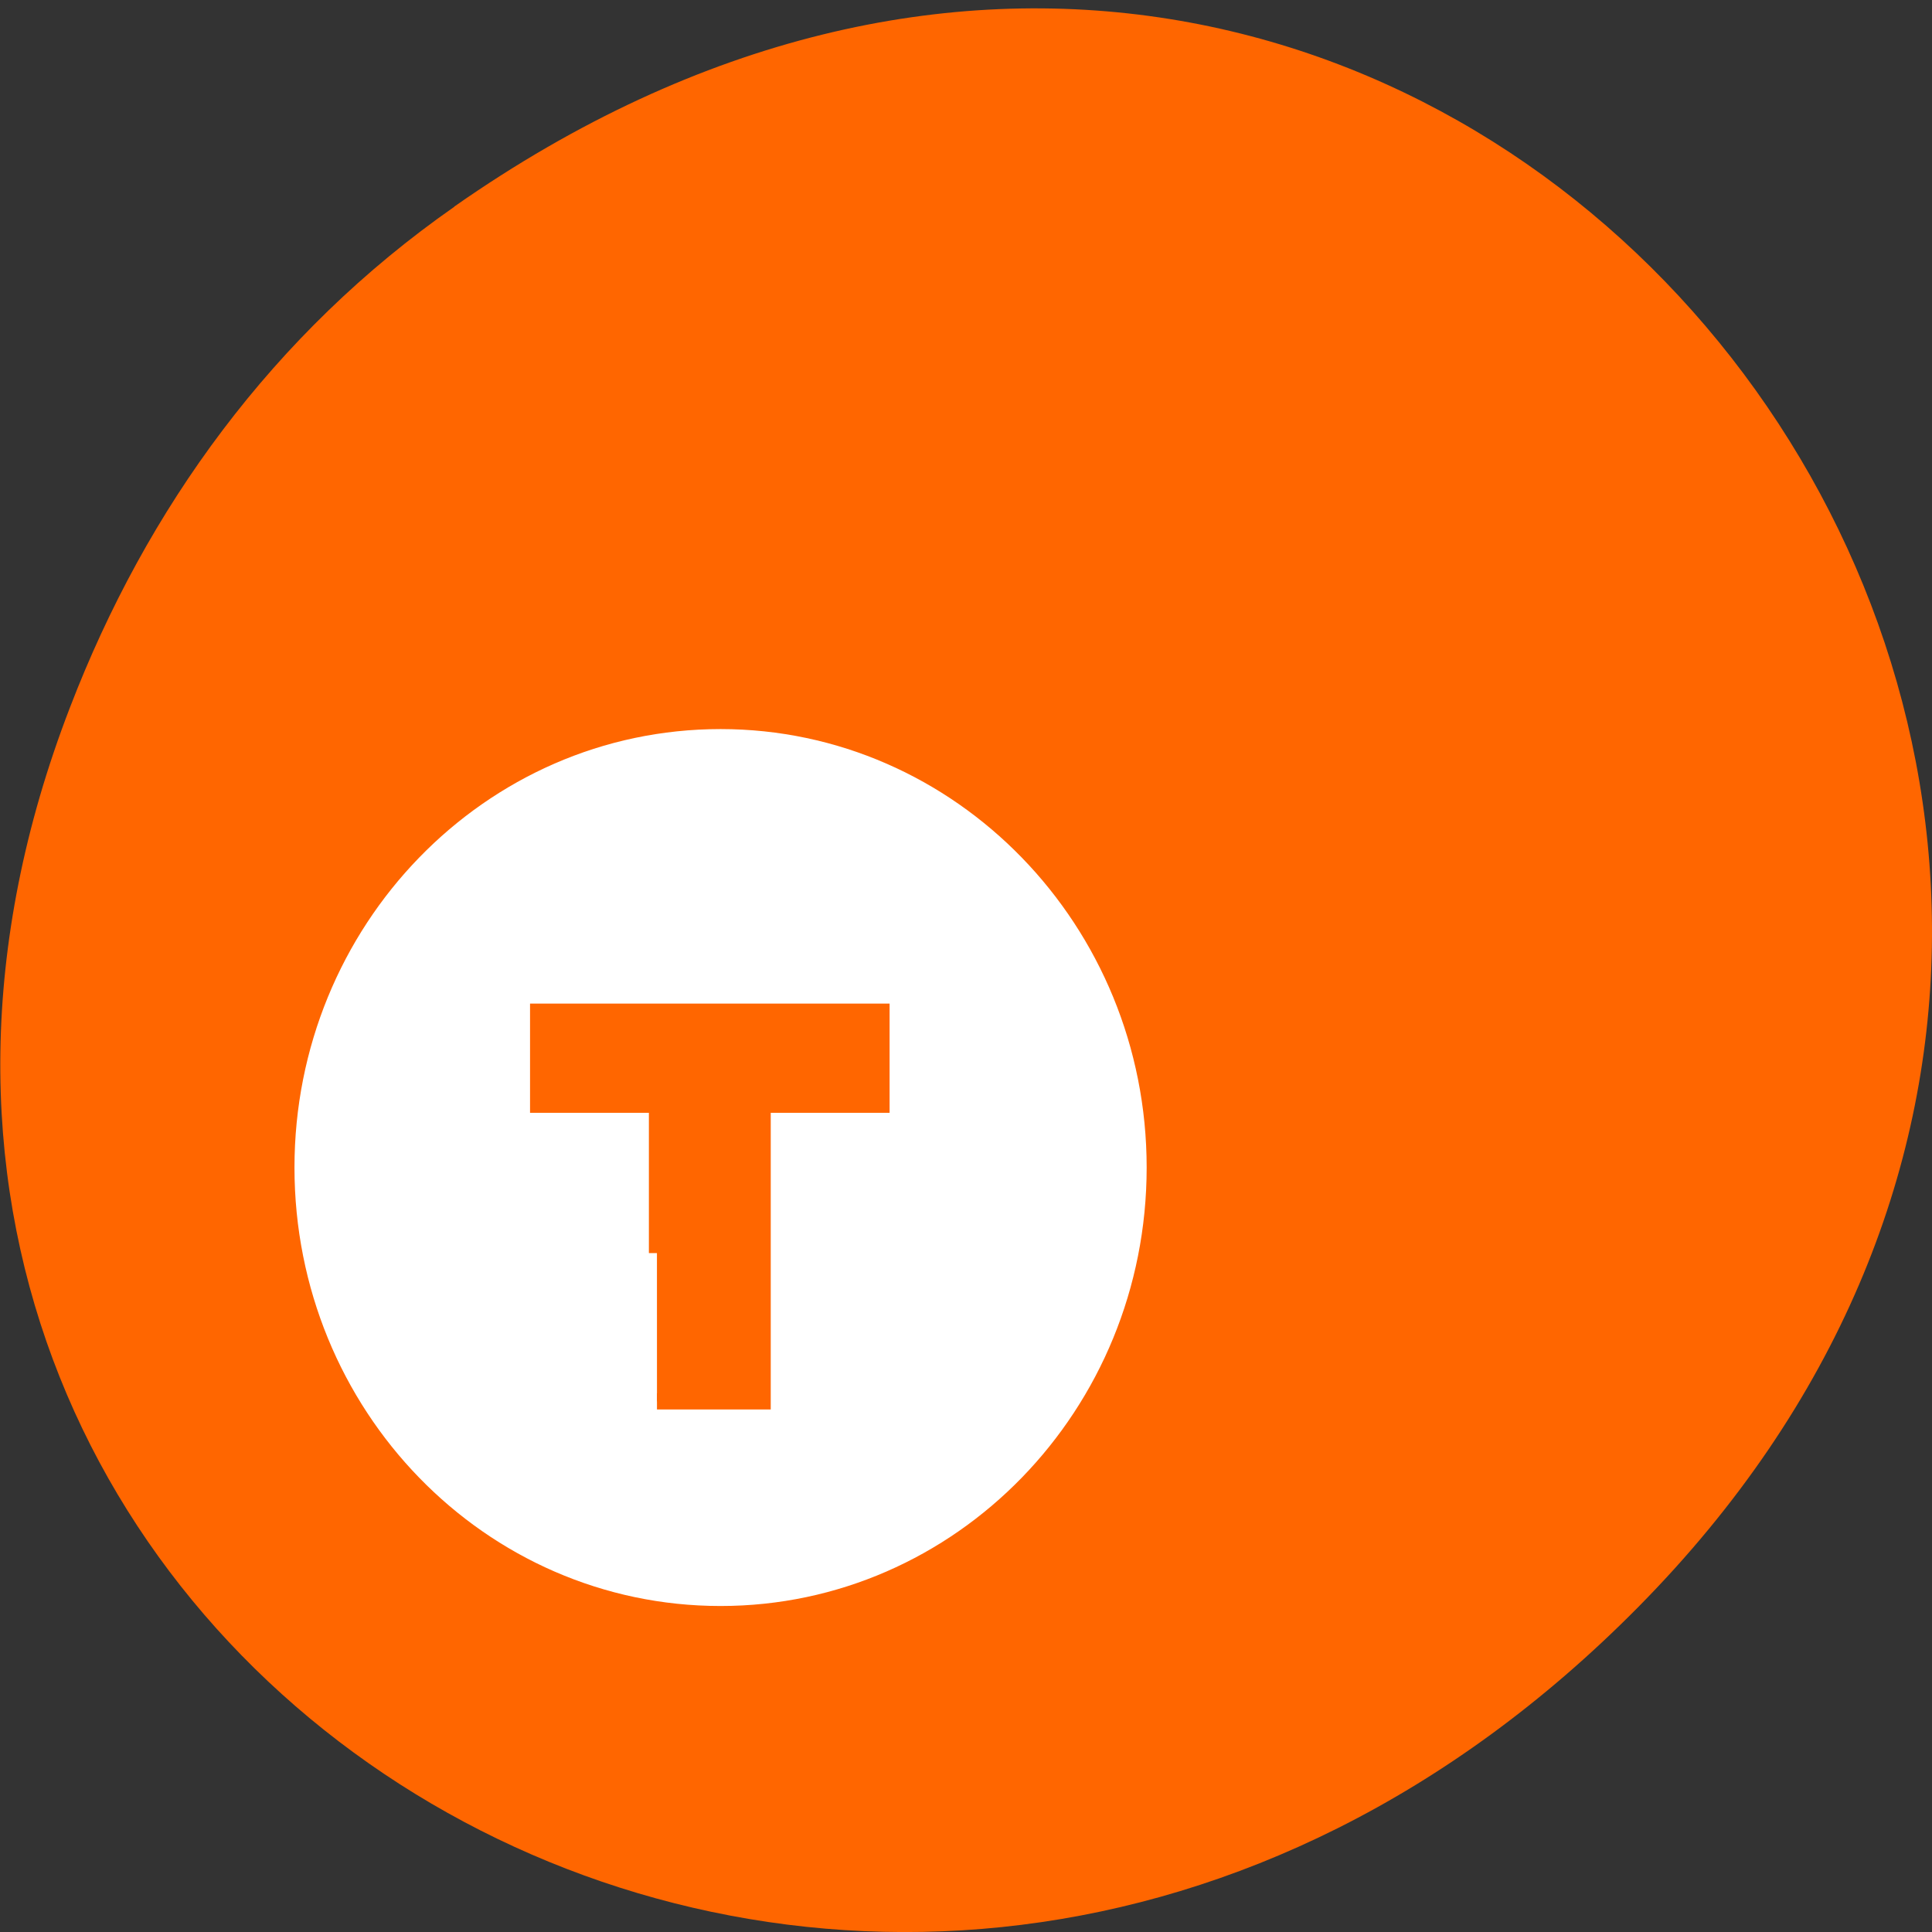 <svg xmlns="http://www.w3.org/2000/svg" viewBox="0 0 16 16"><rect x="0" y="0" width="16" height="16" fill="#333333" stroke="none"/><path d="m 3.762 1.711 c 8.184 -5.73 16.473 4.852 9.805 11.598 c -6.281 6.359 -16.04 0.465 -12.988 -7.449 c 0.633 -1.648 1.68 -3.098 3.184 -4.148" fill="#f60"/><path d="m 140.38 162.48 c 0 26.449 -21.11 47.842 -47.11 47.842 c -26.05 0 -47.11 -21.393 -47.11 -47.842 c 0 -26.396 21.06 -47.842 47.11 -47.842 c 25.997 0 47.11 21.447 47.11 47.842" transform="matrix(0.072 0 0 0.073 -0.748 -2.192)" fill="#fff" stroke="#fff" stroke-width="3.8"/><path d="m 87.75 167.38 v -19.813 h -15.875 v -12.438 h 45.875 v 12.438 h -15.875 v 39.625 h -14.12" transform="scale(0.062)" fill="#f60" stroke="#f60" stroke-width="2.151"/></svg>